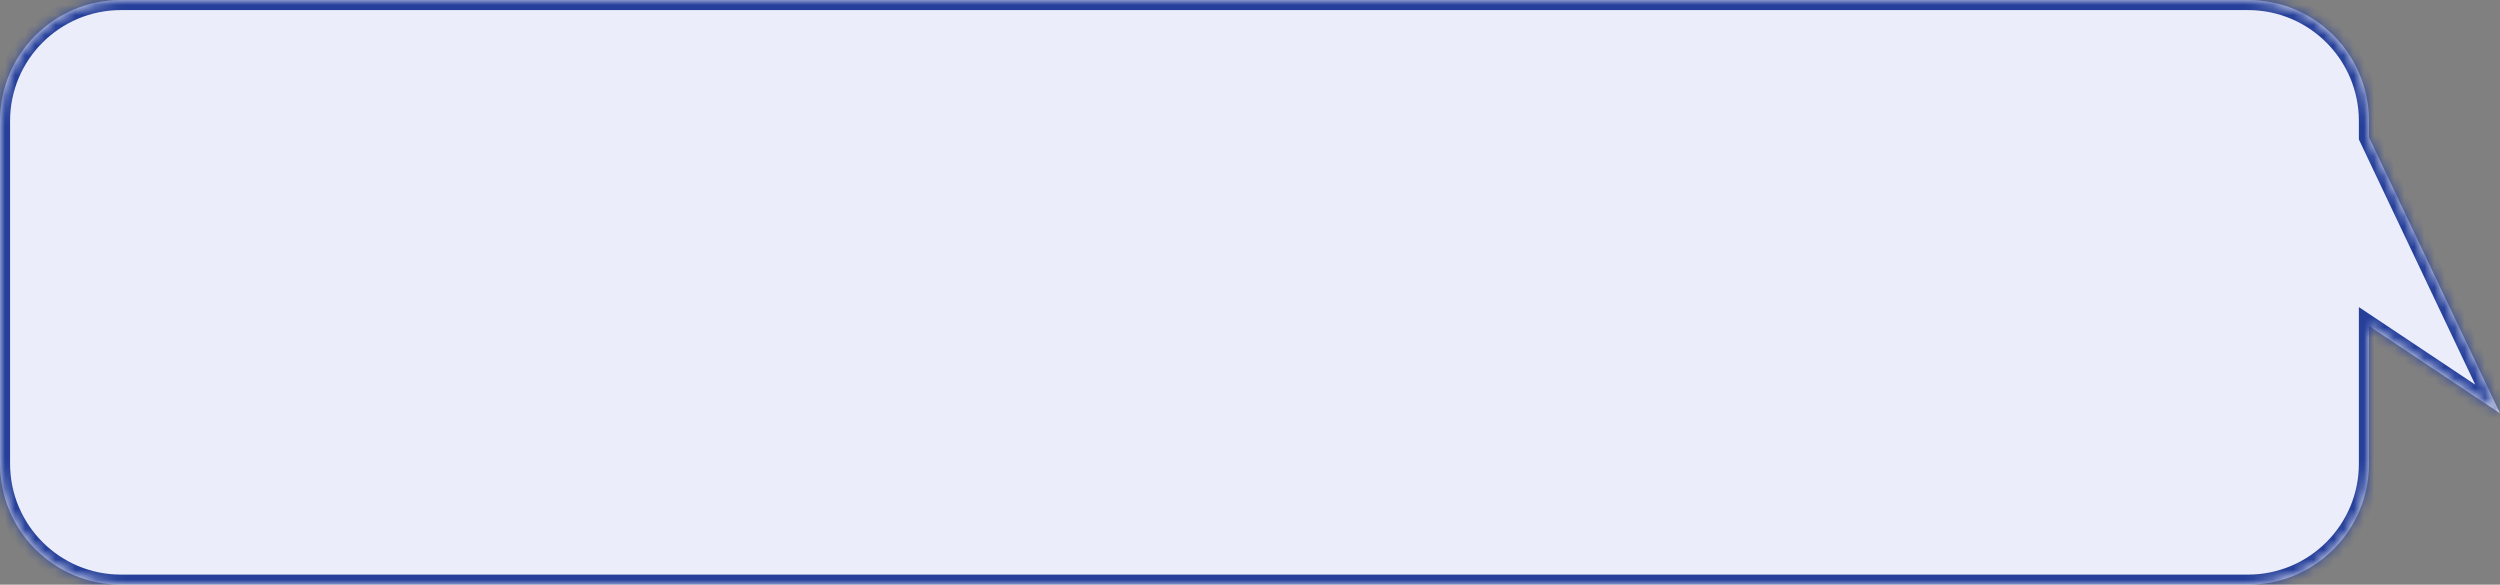 <svg width="248" height="58" viewBox="0 0 248 58" fill="none" xmlns="http://www.w3.org/2000/svg">
<rect x="0" y="0" width="248" height="58" fill="#808080" stroke="none"/>
<mask id="path-1-inside-1" fill="white">
<path fill-rule="evenodd" clip-rule="evenodd" d="M12 0C5.373 0 0 5.373 0 12V46C0 52.627 5.373 58 12 58H223C229.627 58 235 52.627 235 46V32.333L248 41L235 13.607V12C235 5.373 229.627 0 223 0H12Z"/>
</mask>
<path fill-rule="evenodd" clip-rule="evenodd" d="M12 0C5.373 0 0 5.373 0 12V46C0 52.627 5.373 58 12 58H223C229.627 58 235 52.627 235 46V32.333L248 41L235 13.607V12C235 5.373 229.627 0 223 0H12Z" fill="#EBEEFA"/>
<path d="M235 32.333L235.555 31.501L234 30.465V32.333H235ZM248 41L247.445 41.832L250.454 43.838L248.903 40.571L248 41ZM235 13.607H234V13.832L234.097 14.036L235 13.607ZM1 12C1 5.925 5.925 1 12 1V-1C4.82 -1 -1 4.82 -1 12H1ZM1 46V12H-1V46H1ZM12 57C5.925 57 1 52.075 1 46H-1C-1 53.18 4.82 59 12 59V57ZM223 57H12V59H223V57ZM234 46C234 52.075 229.075 57 223 57V59C230.18 59 236 53.18 236 46H234ZM234 32.333V46H236V32.333H234ZM234.445 33.166L247.445 41.832L248.555 40.168L235.555 31.501L234.445 33.166ZM248.903 40.571L235.903 13.178L234.097 14.036L247.097 41.429L248.903 40.571ZM234 12V13.607H236V12H234ZM223 1C229.075 1 234 5.925 234 12H236C236 4.82 230.18 -1 223 -1V1ZM12 1H223V-1H12V1Z" fill="#253F9A" mask="url(#path-1-inside-1)"/>
</svg>
